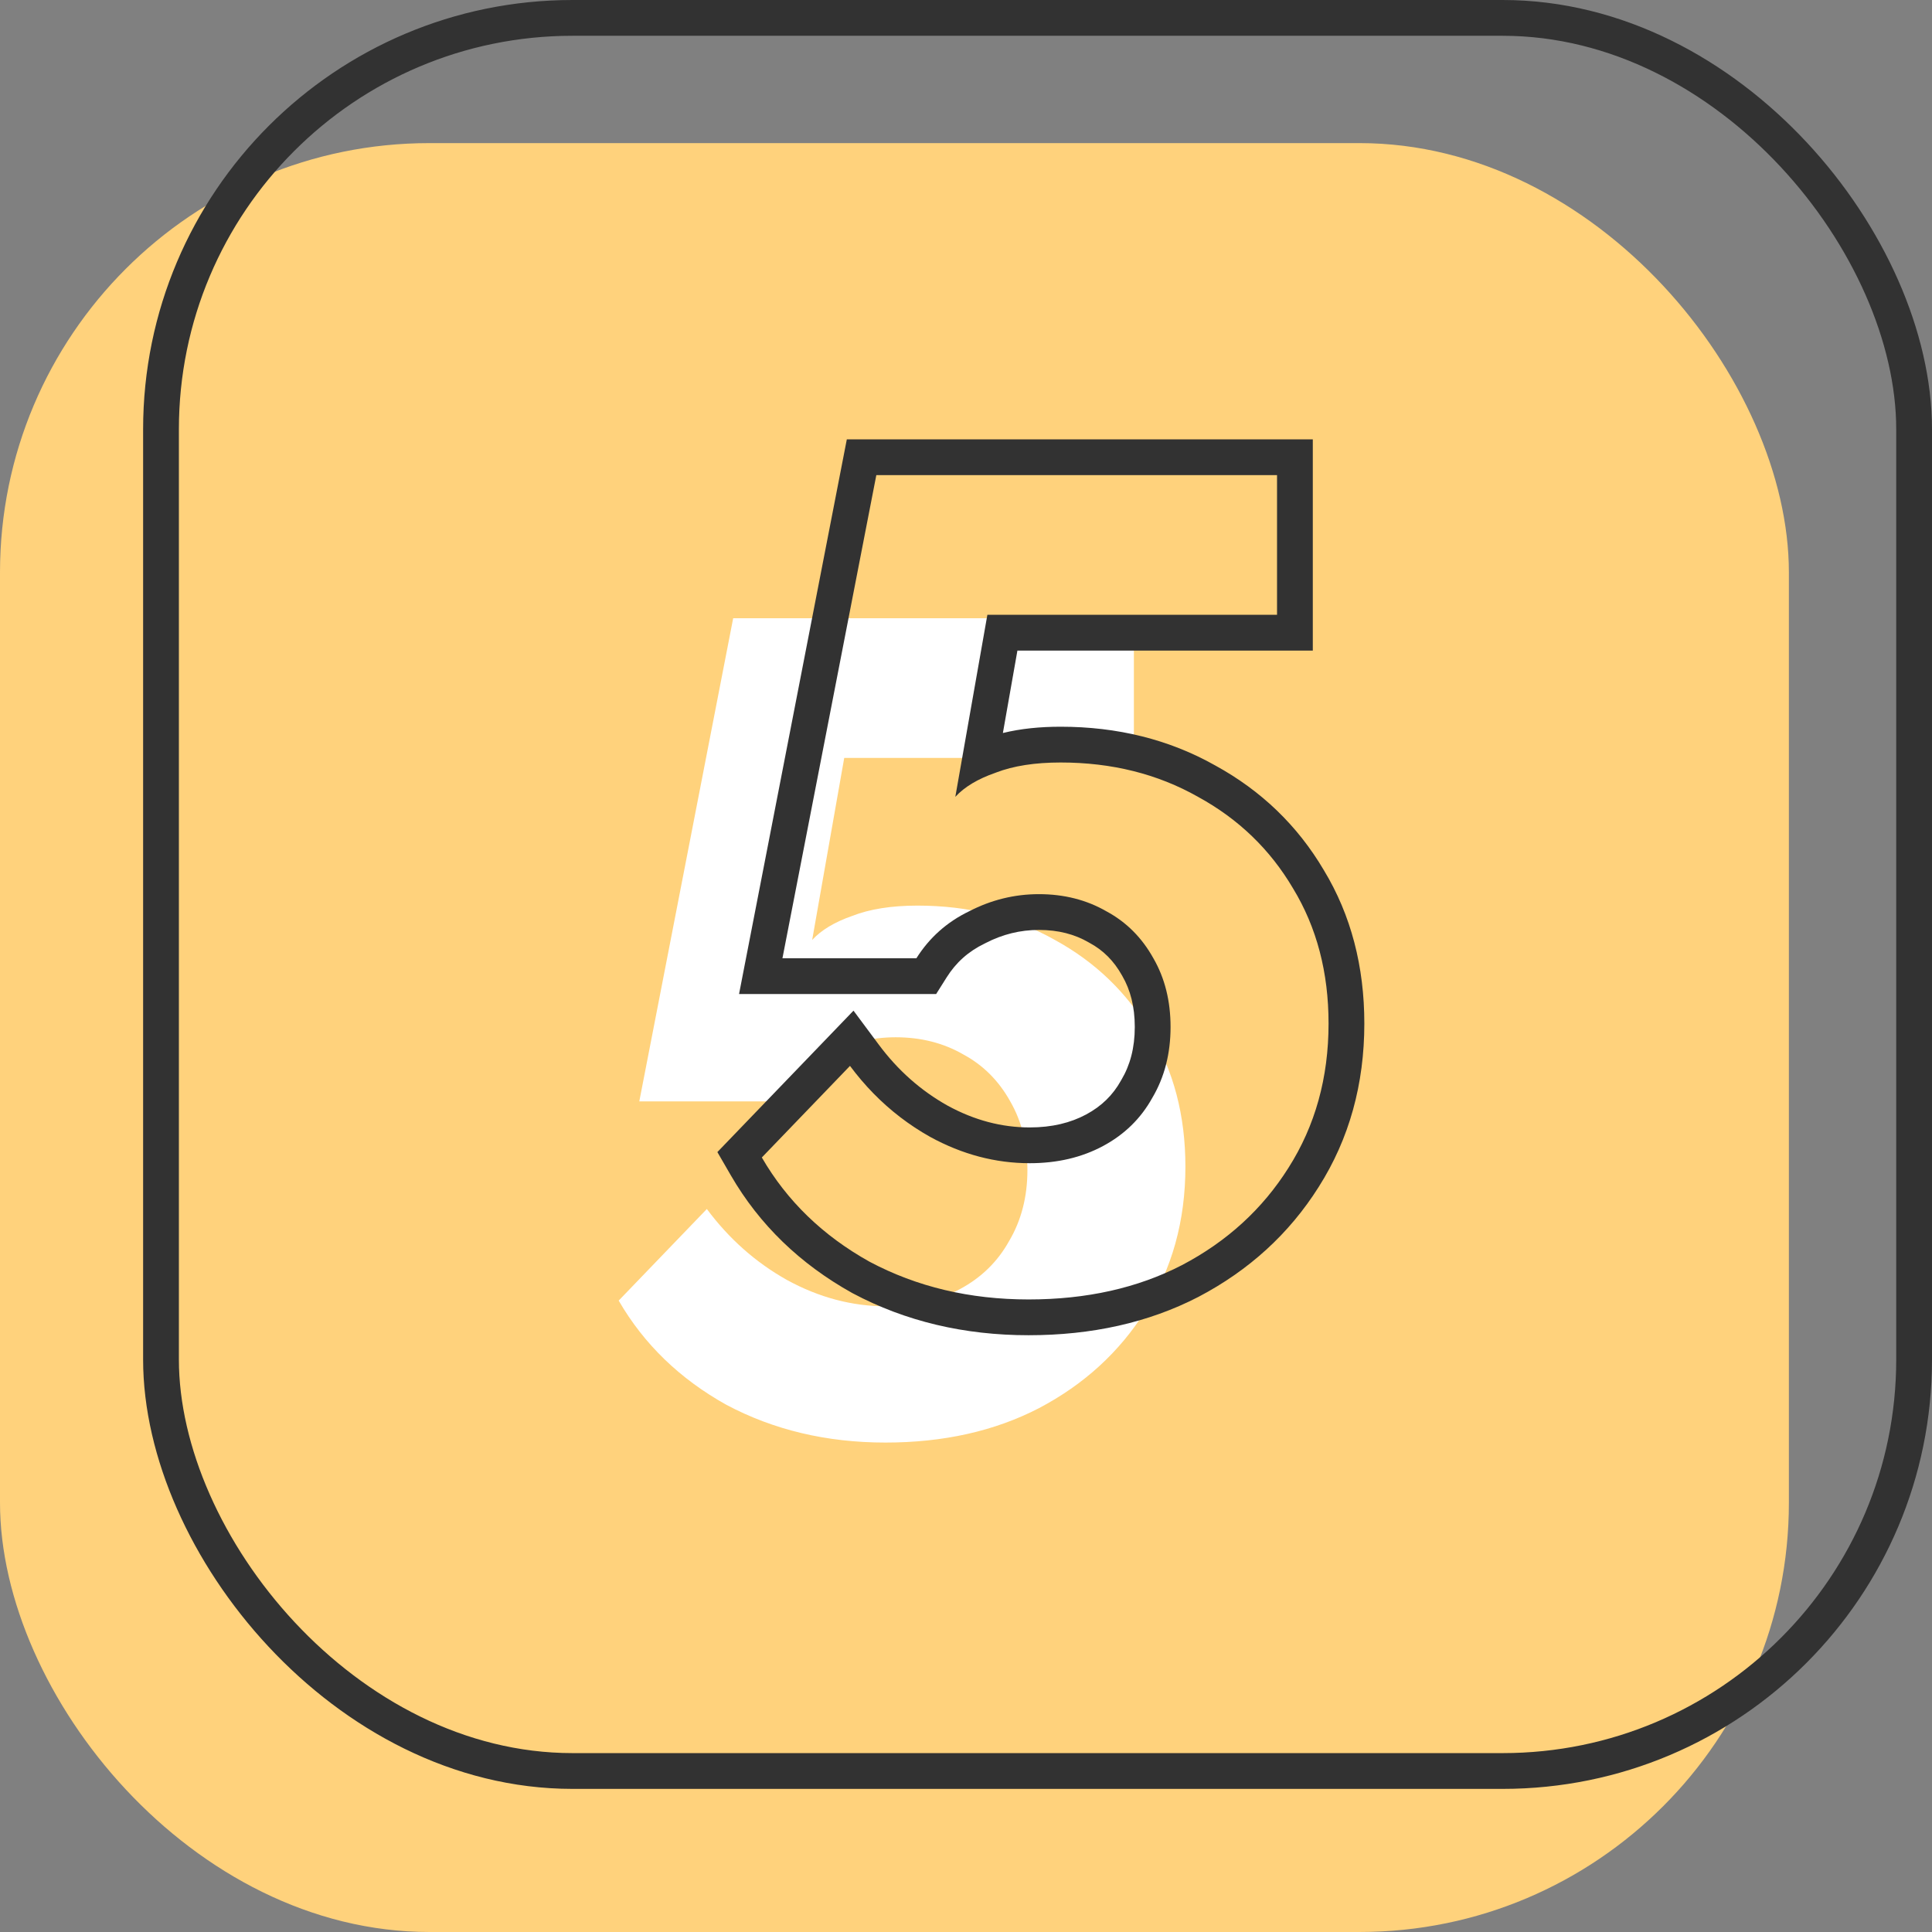 <svg width="108" height="108" viewBox="0 0 108 108" fill="none" xmlns="http://www.w3.org/2000/svg">
<rect x="0" y="0" width="108" height="108" fill="#808080" stroke="none"/>
<rect y="8" width="100" height="100" rx="24" fill="#FFD27C"/>
<rect x="9" y="1" width="98" height="98" rx="23" stroke="#323232" stroke-width="2"/>
<path d="M49.497 80.64C46.212 80.64 43.247 79.936 40.601 78.528C37.999 77.077 35.993 75.136 34.585 72.704L39.513 67.584C40.751 69.248 42.244 70.571 43.993 71.552C45.785 72.533 47.641 73.024 49.561 73.024C51.097 73.024 52.463 72.704 53.657 72.064C54.852 71.424 55.769 70.528 56.409 69.376C57.092 68.224 57.433 66.901 57.433 65.408C57.433 63.957 57.113 62.677 56.473 61.568C55.833 60.416 54.959 59.541 53.849 58.944C52.74 58.304 51.481 57.984 50.073 57.984C48.708 57.984 47.407 58.304 46.169 58.944C44.932 59.541 43.951 60.416 43.225 61.568H35.737L40.985 34.56H63.385V42.368H47.193L45.401 52.544C45.913 51.989 46.66 51.541 47.641 51.2C48.623 50.816 49.839 50.624 51.289 50.624C54.148 50.624 56.708 51.264 58.969 52.544C61.231 53.781 63.001 55.488 64.281 57.664C65.604 59.84 66.265 62.357 66.265 65.216C66.265 68.245 65.519 70.933 64.025 73.28C62.575 75.584 60.591 77.397 58.073 78.72C55.599 80 52.74 80.64 49.497 80.64Z" fill="white"/>
<path fill-rule="evenodd" clip-rule="evenodd" d="M47.646 72.284L47.63 72.275C44.732 70.659 42.456 68.469 40.856 65.706L40.102 64.402L47.711 56.496L49.12 58.39C50.193 59.834 51.473 60.964 52.965 61.802C54.479 62.63 56.004 63.024 57.563 63.024C58.814 63.024 59.847 62.765 60.715 62.301C61.581 61.836 62.215 61.211 62.663 60.404L62.676 60.38L62.691 60.356C63.17 59.547 63.435 58.584 63.435 57.408C63.435 56.26 63.185 55.334 62.743 54.567L62.735 54.553L62.727 54.539C62.264 53.705 61.66 53.112 60.903 52.705L60.877 52.691L60.852 52.676C60.076 52.228 59.168 51.984 58.075 51.984C57.036 51.984 56.049 52.224 55.09 52.72L55.066 52.733L55.041 52.745C54.138 53.181 53.443 53.802 52.92 54.633L52.331 55.568H41.313L47.338 24.56H73.387V36.368H56.874L56.062 40.976C57.055 40.731 58.14 40.624 59.291 40.624C62.455 40.624 65.356 41.334 67.944 42.796C70.505 44.2 72.535 46.153 74 48.637C75.53 51.16 76.267 54.042 76.267 57.216C76.267 60.588 75.431 63.654 73.717 66.349C72.07 68.963 69.819 71.012 67.005 72.49L66.994 72.496C64.192 73.945 61.009 74.64 57.499 74.64C53.918 74.64 50.625 73.87 47.663 72.293L47.646 72.284ZM72.027 65.28C73.52 62.933 74.267 60.245 74.267 57.216C74.267 54.357 73.606 51.84 72.283 49.664C71.003 47.488 69.233 45.781 66.971 44.544C64.71 43.264 62.15 42.624 59.291 42.624C57.855 42.624 56.649 42.812 55.673 43.188C55.663 43.192 55.653 43.196 55.643 43.2C54.662 43.541 53.915 43.989 53.403 44.544L55.195 34.368H71.387V26.56H48.987L43.739 53.568H51.227C51.953 52.416 52.934 51.541 54.171 50.944C55.408 50.304 56.71 49.984 58.075 49.984C59.483 49.984 60.742 50.304 61.851 50.944C62.961 51.541 63.835 52.416 64.475 53.568C65.115 54.677 65.435 55.957 65.435 57.408C65.435 58.901 65.094 60.224 64.411 61.376C63.771 62.528 62.854 63.424 61.659 64.064C60.465 64.704 59.099 65.024 57.563 65.024C55.643 65.024 53.787 64.533 51.995 63.552C50.821 62.893 49.762 62.08 48.818 61.114C48.356 60.641 47.922 60.13 47.515 59.584L42.587 64.704C43.995 67.136 46.001 69.077 48.603 70.528C51.248 71.936 54.214 72.64 57.499 72.64C60.742 72.64 63.6 72 66.075 70.72C68.593 69.397 70.576 67.584 72.027 65.28Z" fill="#323232"/>
</svg>
